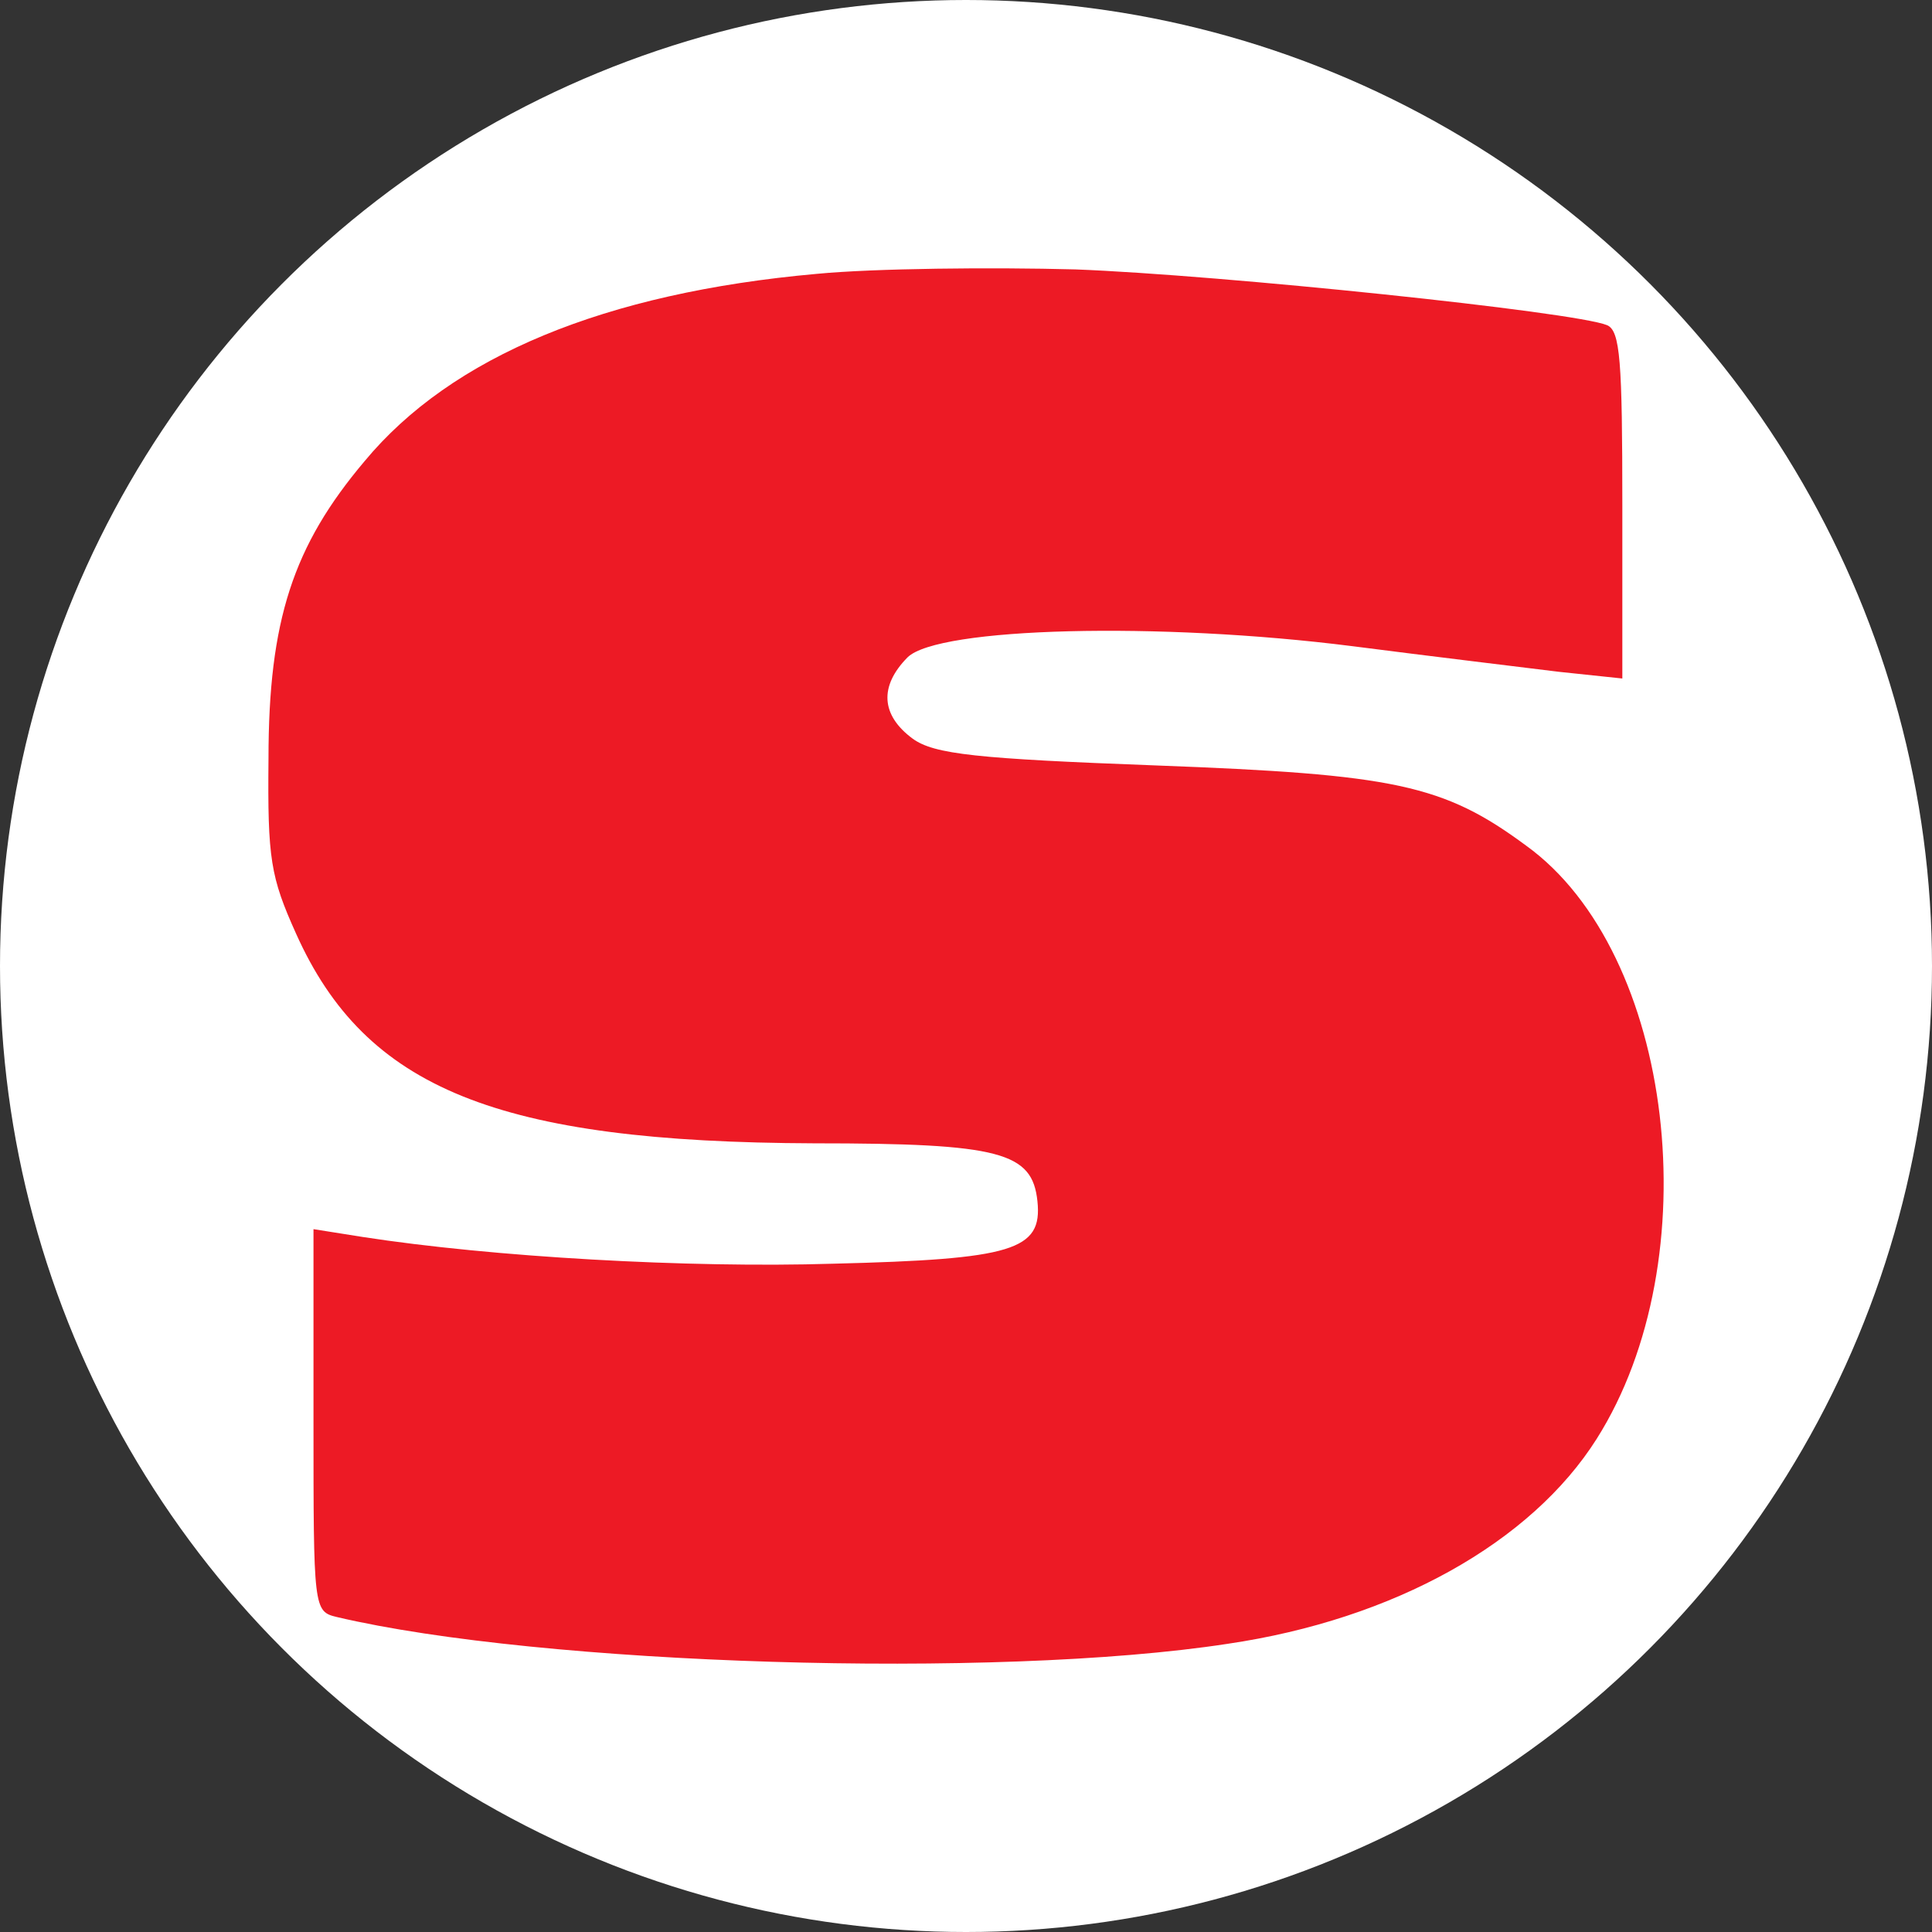 <svg width="180" height="180" viewBox="0 0 180 180" fill="none" xmlns="http://www.w3.org/2000/svg">
<rect x="0" y="0" width="180" height="180" fill="#333333" stroke="none"/>
<circle cx="90" cy="90" r="90" fill="white"/>
<path d="M76.079 25.516C56.358 27.281 42.068 33.201 33.971 42.963C27.302 50.856 25.015 57.814 25.015 70.692C24.92 80.038 25.206 81.7 27.588 86.996C34.066 101.432 46.355 106.417 75.888 106.521C93.227 106.521 96.18 107.352 96.656 111.921C97.132 116.491 94.37 117.321 77.603 117.737C64.075 118.152 45.879 117.114 33.78 115.244L29.207 114.517V132.276C29.207 149.931 29.207 150.139 31.398 150.658C50.356 155.124 92.75 156.474 114.376 153.15C129.904 150.866 142.67 143.7 148.767 134.042C159.342 117.321 156.008 88.762 142.194 78.792C134.477 73.08 129.904 72.145 107.707 71.315C91.035 70.692 87.034 70.276 85.034 68.822C82.08 66.641 81.89 63.941 84.557 61.241C87.415 58.437 107.993 57.918 125.998 60.203C133.239 61.137 141.908 62.176 145.242 62.591L151.149 63.214V47.117C151.149 33.616 150.958 30.812 149.72 30.293C146.671 29.047 113.804 25.62 100.181 25.1C92.369 24.893 81.509 24.996 76.079 25.516Z" fill="#ED1A25"/>
</svg>
